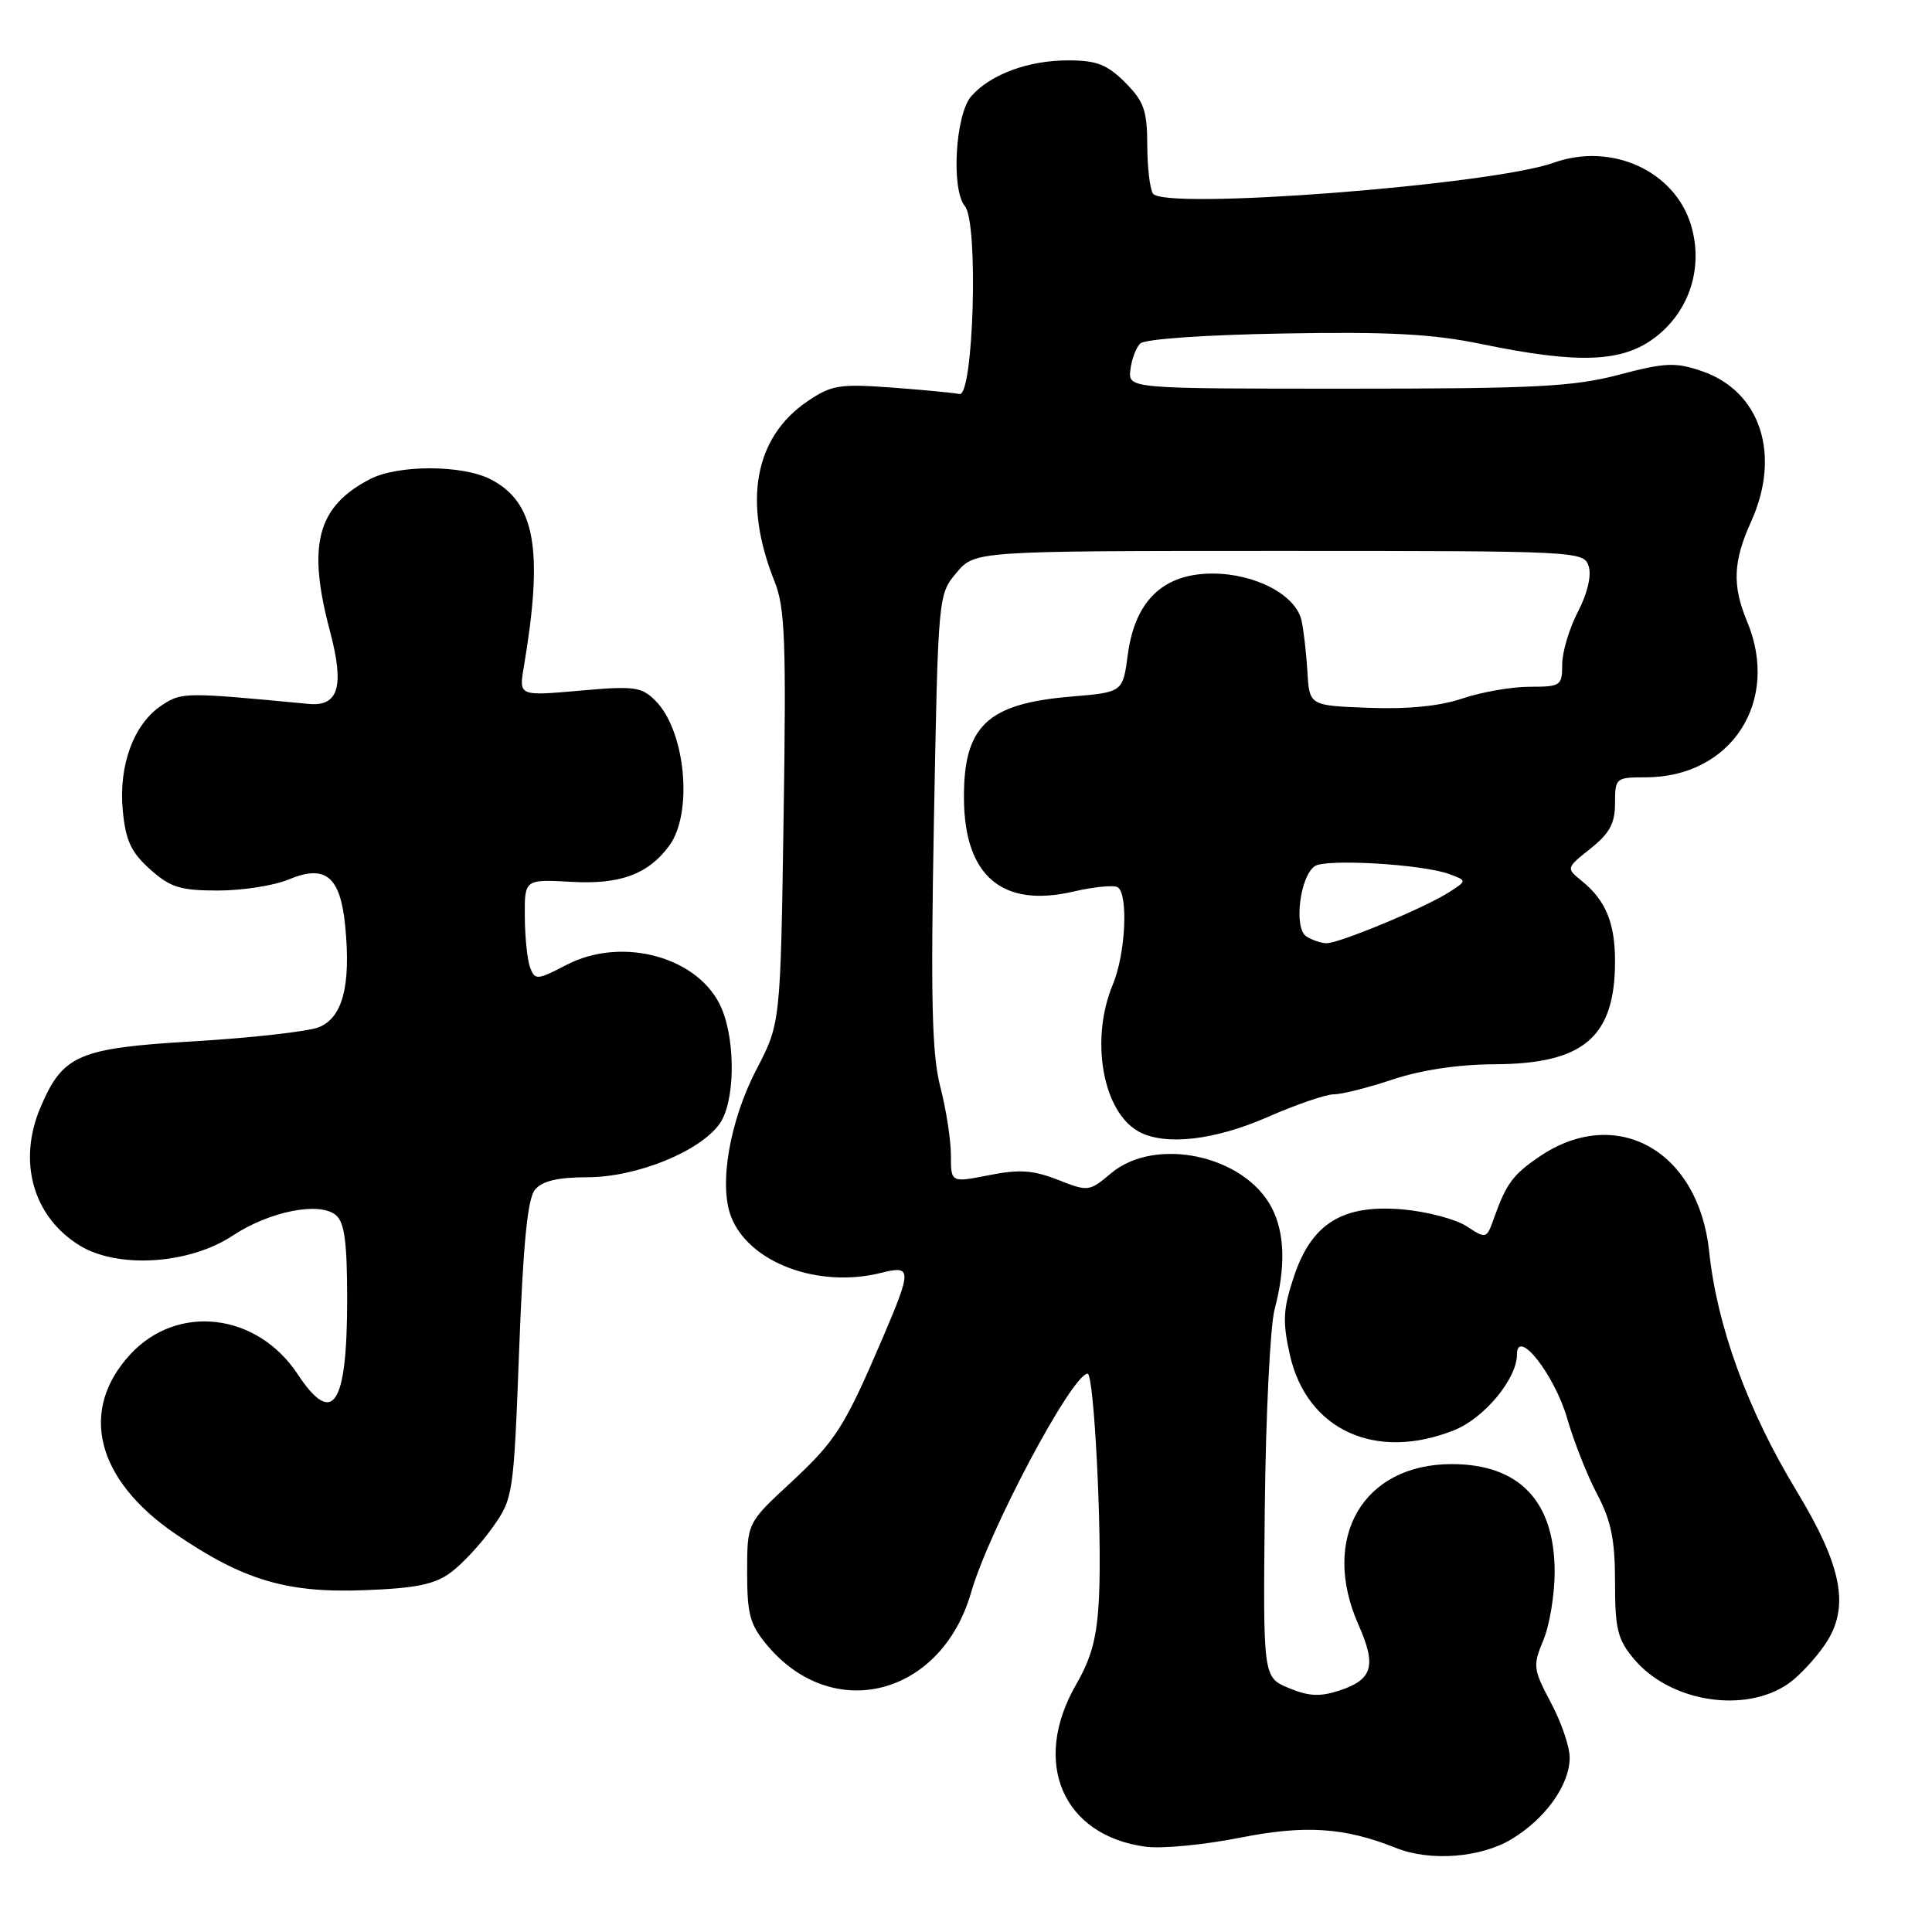 <?xml version="1.0" encoding="UTF-8" standalone="no"?>
<!DOCTYPE svg PUBLIC "-//W3C//DTD SVG 1.1//EN" "http://www.w3.org/Graphics/SVG/1.1/DTD/svg11.dtd" >
<svg xmlns="http://www.w3.org/2000/svg" xmlns:xlink="http://www.w3.org/1999/xlink" version="1.1" viewBox="0 0 256 256">
 <g >
 <path fill="currentColor"
d=" M 200.30 243.69 C 204.81 240.96 207.98 236.51 207.99 232.90 C 208.00 231.47 206.88 228.19 205.50 225.61 C 203.15 221.17 203.09 220.72 204.50 217.33 C 205.33 215.37 206.00 211.29 206.00 208.28 C 206.00 198.91 201.30 194.00 192.35 194.00 C 180.59 194.01 174.92 203.79 180.00 215.28 C 182.42 220.73 181.89 222.55 177.50 224.00 C 174.91 224.85 173.42 224.78 170.76 223.67 C 167.36 222.25 167.36 222.25 167.59 199.88 C 167.72 187.57 168.31 175.70 168.89 173.50 C 170.37 167.91 170.25 163.39 168.52 160.05 C 164.91 153.06 153.09 150.53 147.21 155.47 C 144.33 157.90 144.19 157.91 140.17 156.33 C 136.88 155.04 135.06 154.92 131.03 155.72 C 126.00 156.71 126.00 156.71 126.00 153.07 C 126.00 151.07 125.37 147.00 124.60 144.03 C 123.48 139.72 123.31 132.55 123.75 108.70 C 124.31 78.84 124.31 78.78 126.74 75.89 C 129.18 73.00 129.18 73.00 169.52 73.00 C 209.25 73.00 209.88 73.03 210.51 75.04 C 210.90 76.27 210.34 78.66 209.08 81.07 C 207.94 83.27 207.00 86.40 207.00 88.03 C 207.00 90.87 206.80 91.00 202.68 91.00 C 200.30 91.00 196.32 91.70 193.82 92.54 C 190.83 93.56 186.60 93.99 181.39 93.79 C 173.50 93.50 173.50 93.50 173.24 89.00 C 173.09 86.53 172.74 83.47 172.46 82.22 C 171.70 78.83 166.34 76.01 160.67 76.00 C 154.14 76.00 150.39 79.59 149.44 86.74 C 148.78 91.73 148.78 91.73 141.94 92.30 C 130.74 93.24 127.64 96.22 127.73 105.94 C 127.83 116.09 132.82 120.31 142.17 118.15 C 144.93 117.51 147.59 117.25 148.09 117.56 C 149.53 118.45 149.15 126.40 147.46 130.44 C 144.40 137.76 146.12 147.39 150.94 149.97 C 154.44 151.84 160.96 151.09 168.00 148.00 C 171.76 146.35 175.70 145.00 176.76 145.00 C 177.82 145.00 181.35 144.11 184.59 143.02 C 188.33 141.78 193.26 141.04 198.00 141.02 C 209.85 140.98 214.00 137.43 214.00 127.37 C 214.00 122.31 212.77 119.31 209.63 116.76 C 207.50 115.03 207.50 115.03 210.75 112.44 C 213.28 110.43 214.00 109.10 214.00 106.43 C 214.00 103.09 214.11 103.00 218.04 103.00 C 229.39 103.00 235.93 92.96 231.50 82.35 C 229.51 77.59 229.64 74.40 232.02 69.14 C 236.05 60.26 233.28 51.80 225.46 49.16 C 221.99 47.98 220.63 48.04 214.50 49.66 C 208.47 51.24 203.48 51.50 178.50 51.50 C 149.50 51.50 149.50 51.50 149.78 49.02 C 149.93 47.66 150.52 46.08 151.08 45.52 C 151.67 44.93 159.60 44.37 170.06 44.19 C 184.05 43.94 189.85 44.25 196.26 45.58 C 209.19 48.25 214.96 48.03 219.31 44.71 C 223.88 41.23 225.74 35.42 224.07 29.84 C 221.91 22.64 213.54 18.83 205.88 21.56 C 197.54 24.53 154.18 27.87 152.77 25.65 C 152.36 25.02 152.02 22.10 152.02 19.17 C 152.00 14.63 151.57 13.42 149.08 10.92 C 146.69 8.54 145.31 8.00 141.54 8.00 C 136.26 8.00 131.30 9.83 128.72 12.72 C 126.59 15.11 126.00 25.10 127.86 27.33 C 129.68 29.52 129.00 52.61 127.13 52.21 C 126.37 52.05 122.32 51.66 118.13 51.35 C 111.23 50.85 110.16 51.02 107.00 53.17 C 99.97 57.94 98.40 66.47 102.63 77.04 C 104.02 80.50 104.19 84.92 103.83 108.33 C 103.42 135.58 103.42 135.58 100.23 141.72 C 96.69 148.51 95.23 156.99 96.87 161.21 C 99.23 167.31 108.41 170.75 116.75 168.66 C 120.84 167.63 120.85 168.18 116.94 177.33 C 111.89 189.12 110.75 190.91 104.75 196.48 C 99.00 201.80 99.00 201.80 99.00 208.33 C 99.00 213.95 99.37 215.29 101.70 218.06 C 110.42 228.41 124.73 224.68 128.67 211.03 C 131.05 202.75 142.05 182.09 144.11 182.02 C 144.96 181.99 146.03 202.92 145.63 211.50 C 145.38 216.89 144.68 219.59 142.59 223.21 C 136.64 233.53 140.80 243.22 151.80 244.70 C 153.94 244.99 159.55 244.45 164.28 243.51 C 172.98 241.79 178.12 242.13 185.00 244.87 C 189.52 246.68 196.22 246.16 200.30 243.69 Z  M 237.00 223.07 C 238.38 222.10 240.55 219.78 241.82 217.91 C 245.16 213.02 244.15 207.61 238.02 197.50 C 231.57 186.86 227.50 175.70 226.47 165.80 C 225.06 152.42 214.14 146.34 203.96 153.27 C 200.47 155.65 199.59 156.84 197.98 161.36 C 196.98 164.17 196.94 164.19 194.36 162.50 C 192.92 161.56 189.14 160.55 185.95 160.26 C 177.94 159.54 173.80 162.08 171.44 169.18 C 170.01 173.49 169.93 175.09 170.91 179.51 C 173.15 189.49 182.30 193.68 192.73 189.49 C 196.68 187.90 201.00 182.69 201.00 179.51 C 201.00 175.81 205.98 182.13 207.66 187.95 C 208.54 191.00 210.32 195.52 211.63 197.99 C 213.49 201.51 214.00 204.04 214.00 209.67 C 214.00 215.89 214.34 217.25 216.53 219.85 C 221.32 225.54 231.24 227.10 237.00 223.07 Z  M 59.75 208.35 C 61.26 207.23 63.75 204.55 65.27 202.39 C 68.00 198.54 68.06 198.14 68.79 178.87 C 69.32 164.75 69.91 158.81 70.89 157.64 C 71.85 156.48 73.89 156.00 77.87 155.99 C 84.38 155.98 92.79 152.56 95.37 148.88 C 97.37 146.02 97.51 138.16 95.64 133.67 C 92.79 126.86 82.52 123.96 75.03 127.87 C 71.21 129.86 70.89 129.89 70.26 128.25 C 69.88 127.29 69.56 124.25 69.54 121.50 C 69.50 116.50 69.50 116.50 75.77 116.85 C 82.18 117.21 85.87 115.85 88.66 112.09 C 91.87 107.76 90.85 96.85 86.85 92.85 C 85.00 91.00 84.07 90.87 76.78 91.52 C 68.75 92.23 68.75 92.23 69.41 88.36 C 72.03 72.84 70.93 66.57 65.03 63.52 C 61.29 61.58 52.75 61.56 49.04 63.48 C 42.02 67.11 40.68 72.20 43.72 83.63 C 45.67 90.96 44.87 93.66 40.87 93.27 C 24.50 91.71 24.09 91.71 21.46 93.44 C 17.74 95.87 15.69 101.39 16.27 107.41 C 16.65 111.39 17.37 112.94 19.89 115.19 C 22.58 117.59 23.88 118.00 28.89 118.00 C 32.12 118.00 36.33 117.34 38.24 116.54 C 43.15 114.49 45.11 116.12 45.75 122.78 C 46.51 130.67 45.38 134.90 42.20 136.13 C 40.71 136.69 33.28 137.53 25.67 137.98 C 10.39 138.88 8.33 139.76 5.37 146.72 C 2.31 153.91 4.37 161.21 10.53 165.02 C 15.59 168.14 25.07 167.54 30.83 163.73 C 35.69 160.51 42.32 159.19 44.49 161.00 C 45.65 161.95 46.00 164.55 46.00 172.19 C 46.00 186.31 44.11 189.15 39.43 182.07 C 34.07 173.97 23.55 172.71 17.31 179.41 C 10.41 186.83 12.70 196.04 23.23 203.24 C 32.23 209.38 37.98 211.10 48.25 210.71 C 55.14 210.45 57.59 209.95 59.75 208.35 Z  M 173.10 124.08 C 171.41 123.01 172.23 116.14 174.21 114.77 C 175.68 113.76 188.50 114.51 192.04 115.82 C 194.40 116.69 194.40 116.69 191.95 118.26 C 188.78 120.29 177.44 125.00 175.78 124.98 C 175.08 124.98 173.87 124.57 173.10 124.08 Z "/>
</g>
</svg>